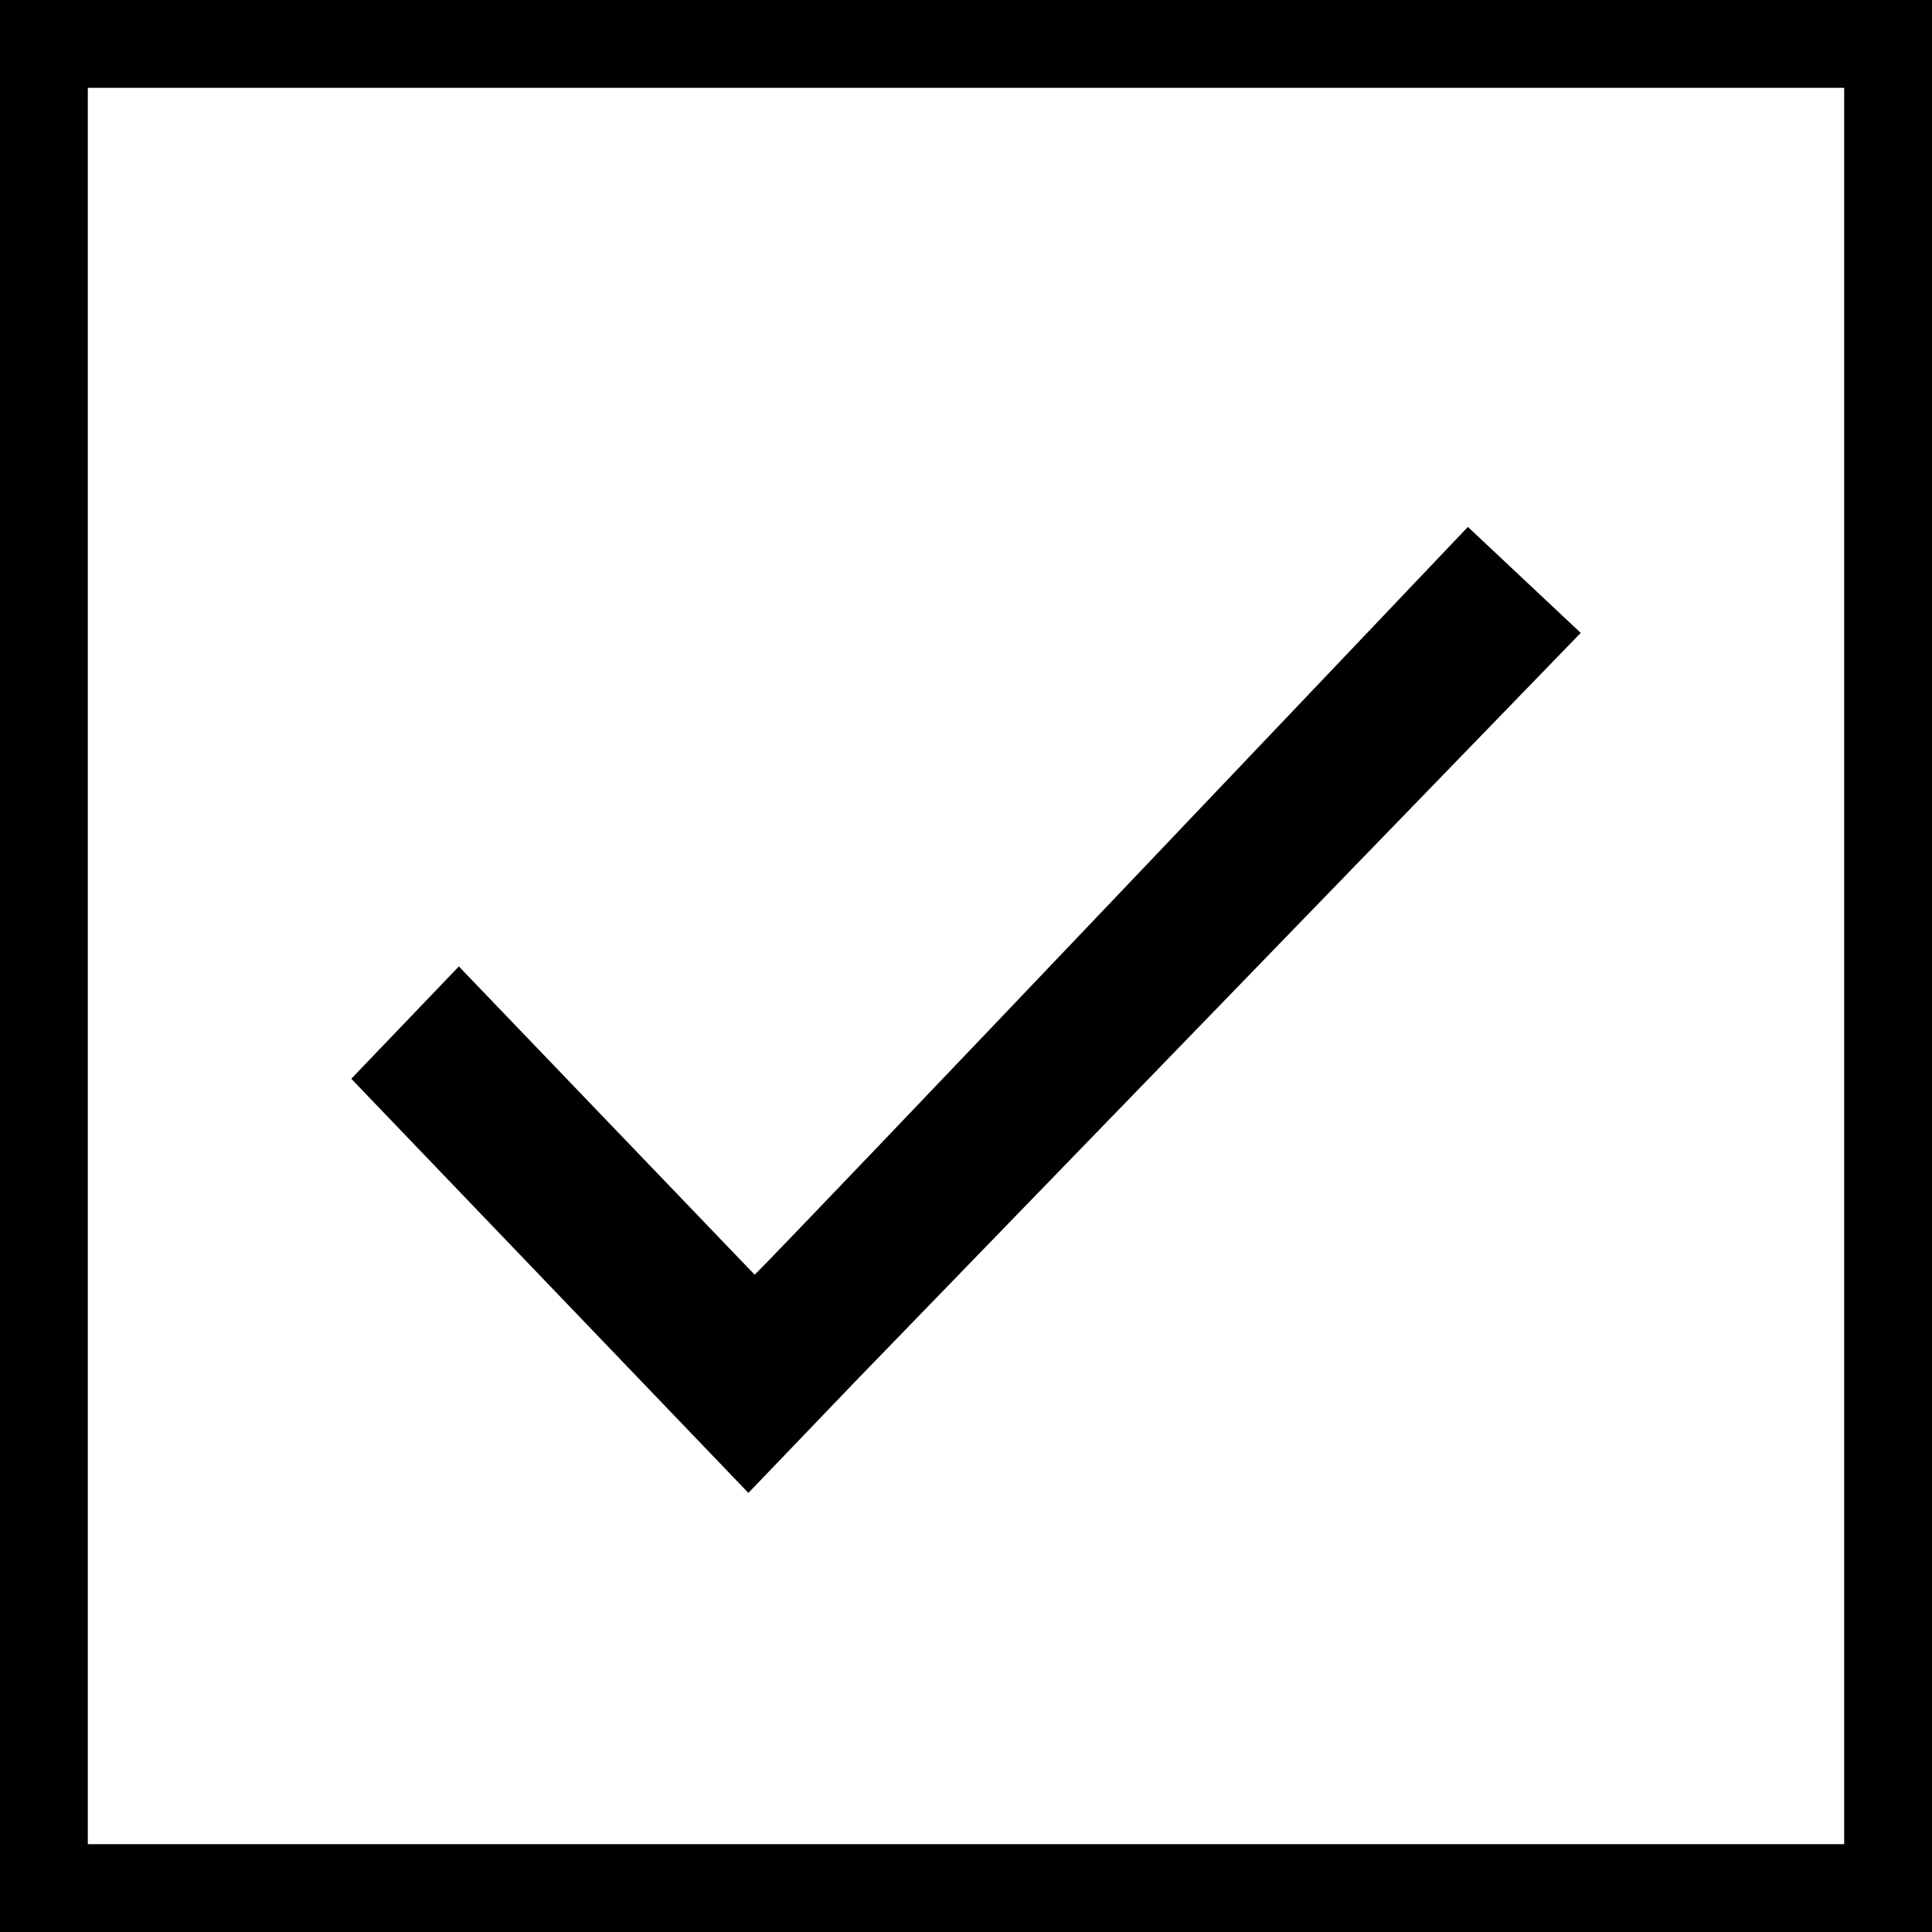 <svg xmlns="http://www.w3.org/2000/svg" width="22" height="22" viewBox="0 0 22 22">
  <rect x="0" y="0" width="22" height="22" fill="#808080" stroke="none"/>
  <rect style="fill: white;stroke: #000;stroke-width: 2px" width="22" height="22"/>
  <path style="fill: #000;fill-rule:evenodd" d="M5.225,11.005l3.368,3.51C8.873,14.254,16.715,6,16.715,6L18,7.207,9.75,15.72,8.522,17,4,12.284Z"/>
</svg>

